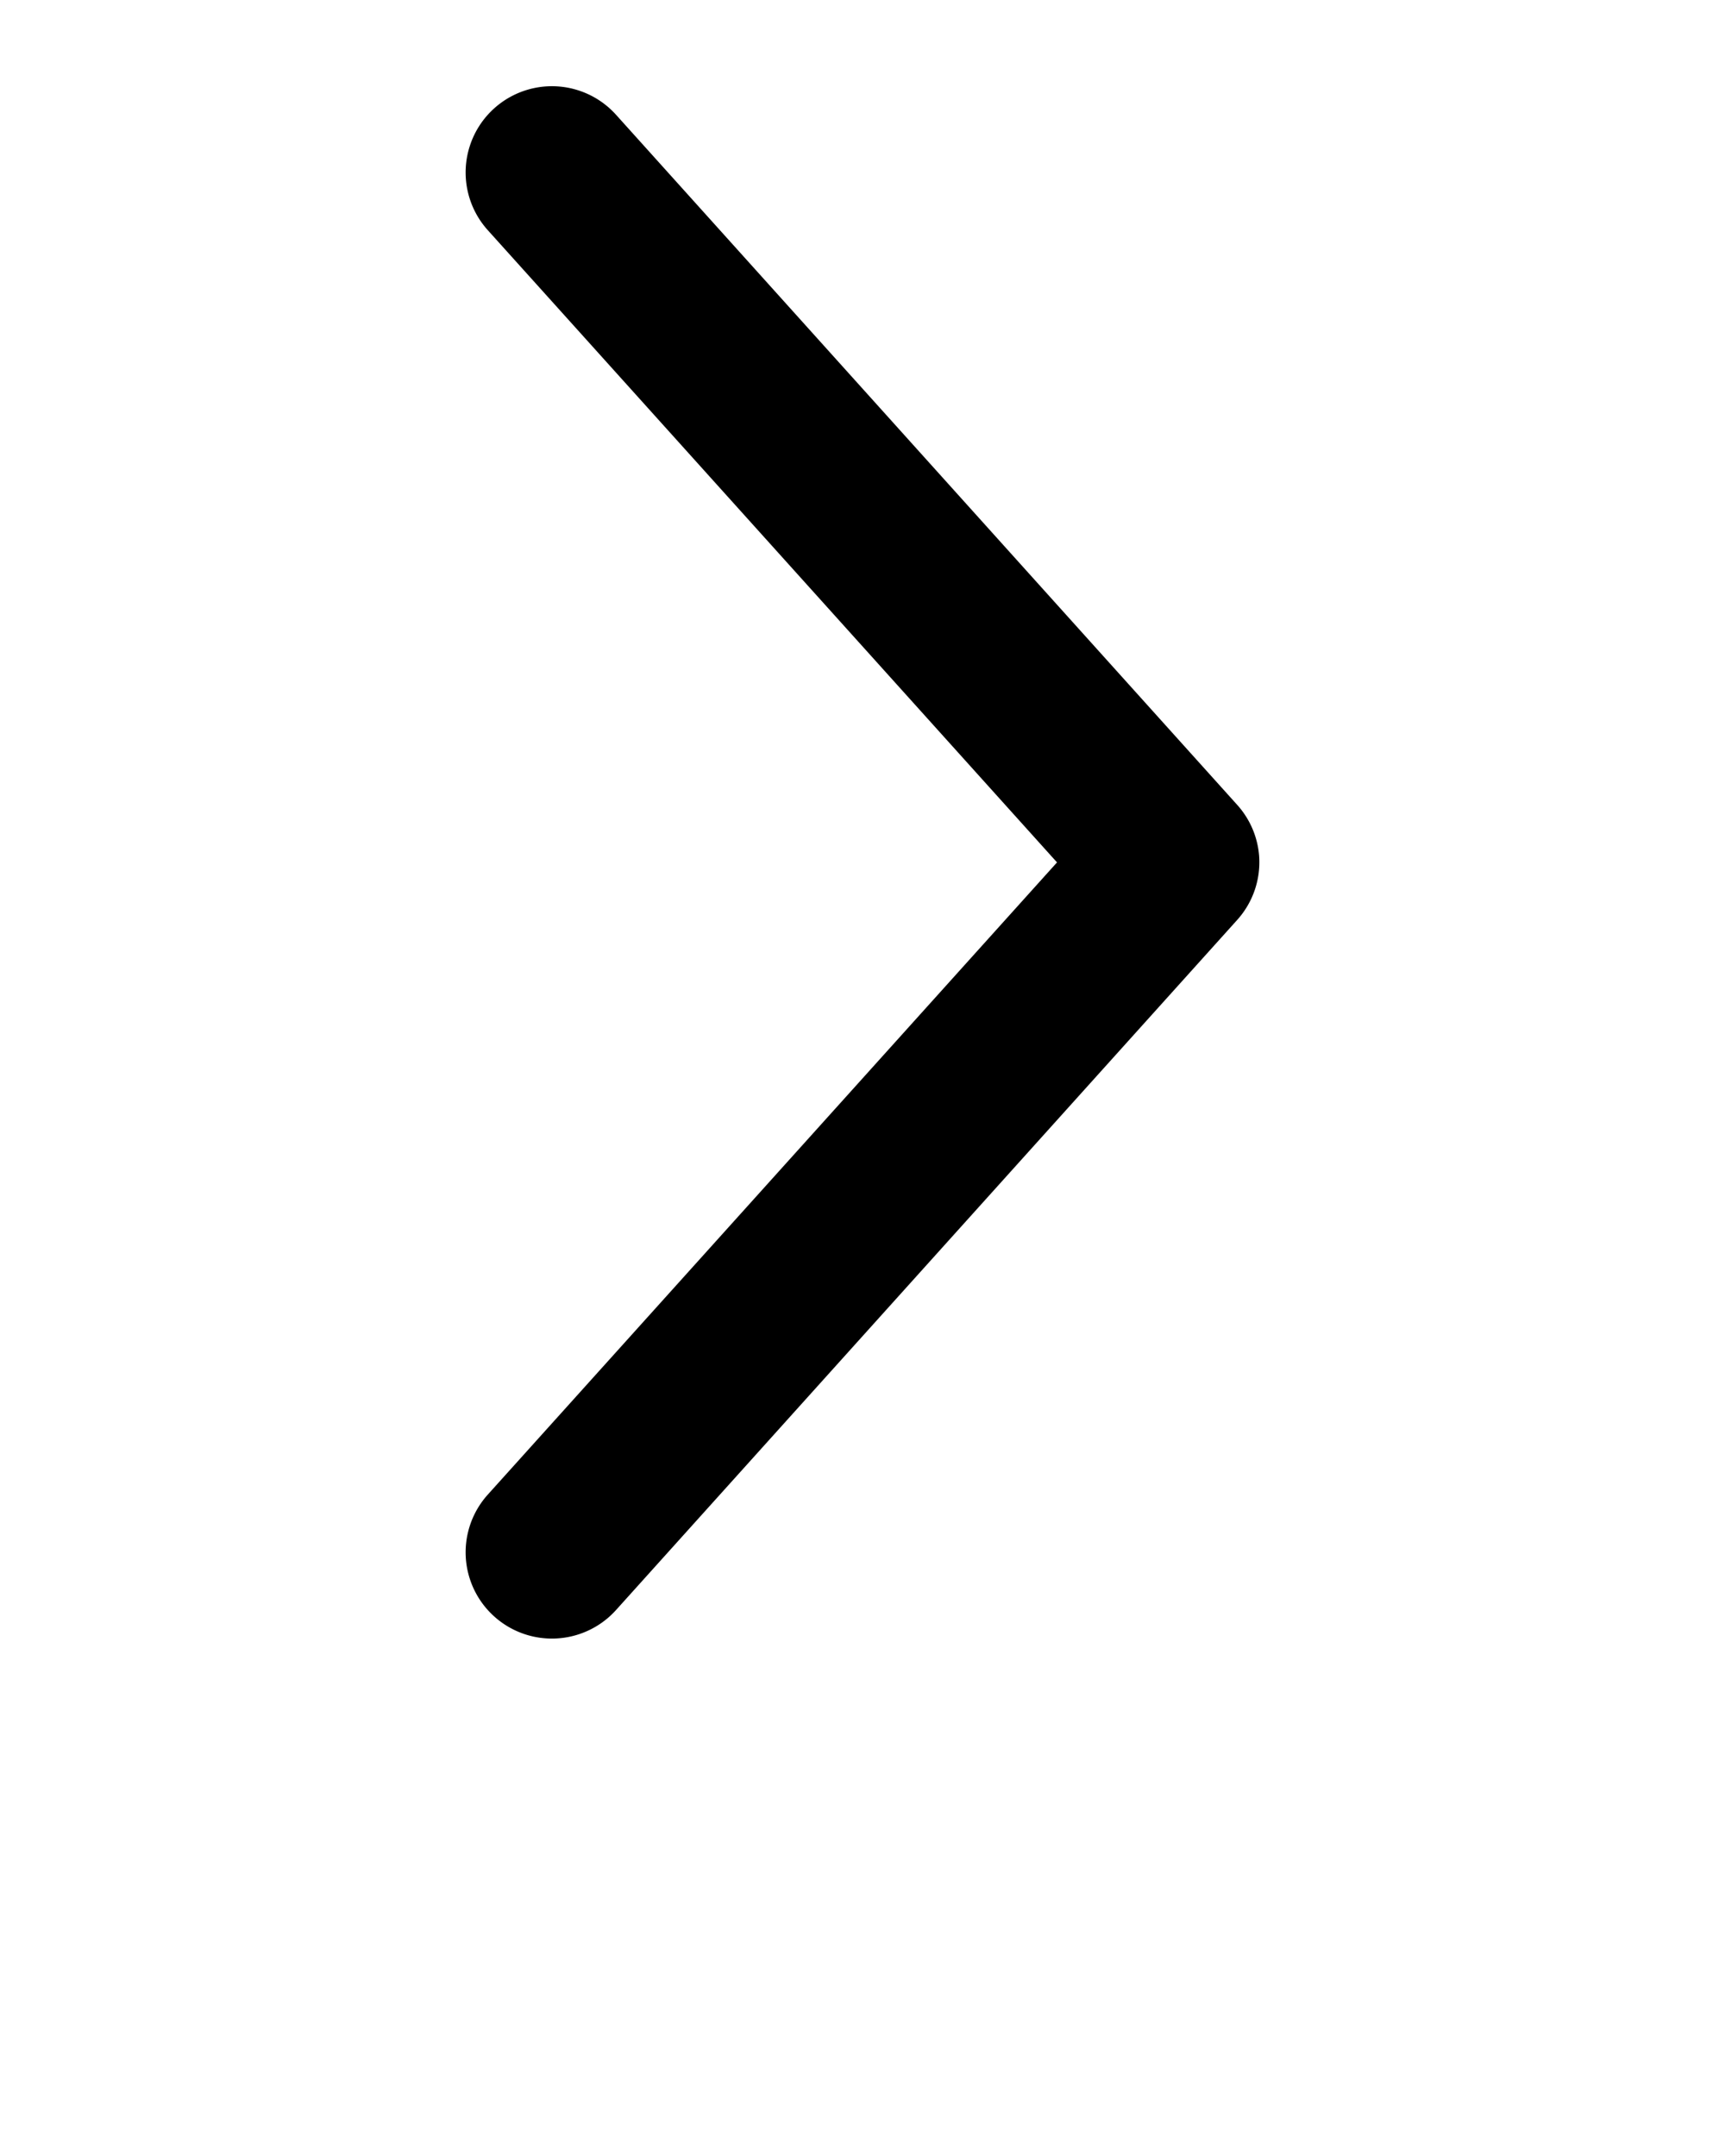 <svg xmlns:dc="http://purl.org/dc/elements/1.1/" xmlns:cc="http://creativecommons.org/ns#" xmlns:rdf="http://www.w3.org/1999/02/22-rdf-syntax-ns#" xmlns:svg="http://www.w3.org/2000/svg" xmlns="http://www.w3.org/2000/svg" xmlns:sodipodi="http://sodipodi.sourceforge.net/DTD/sodipodi-0.dtd" xmlns:inkscape="http://www.inkscape.org/namespaces/inkscape" version="1.1" x="0px" y="0px" viewBox="0 0 100 125"><g transform="translate(0,-952.362)"><path style="text-indent:0;text-transform:none;direction:ltr;block-progression:tb;baseline-shift:baseline;color:#000000;enable-background:accumulate;" d="m 72.995,1002.018 a 5,5 0 0 0 -1.281,-3 l -36,-40 a 5.001,5.001 0 1 0 -7.438,6.688 l 33,36.656 -33,36.656 a 5.001,5.001 0 1 0 7.438,6.688 l 36,-40 a 5,5 0 0 0 1.281,-3.688 z" fill="#000000" fill-opacity="1" marker="none" visibility="visible" display="inline" overflow="visible"/></g></svg>